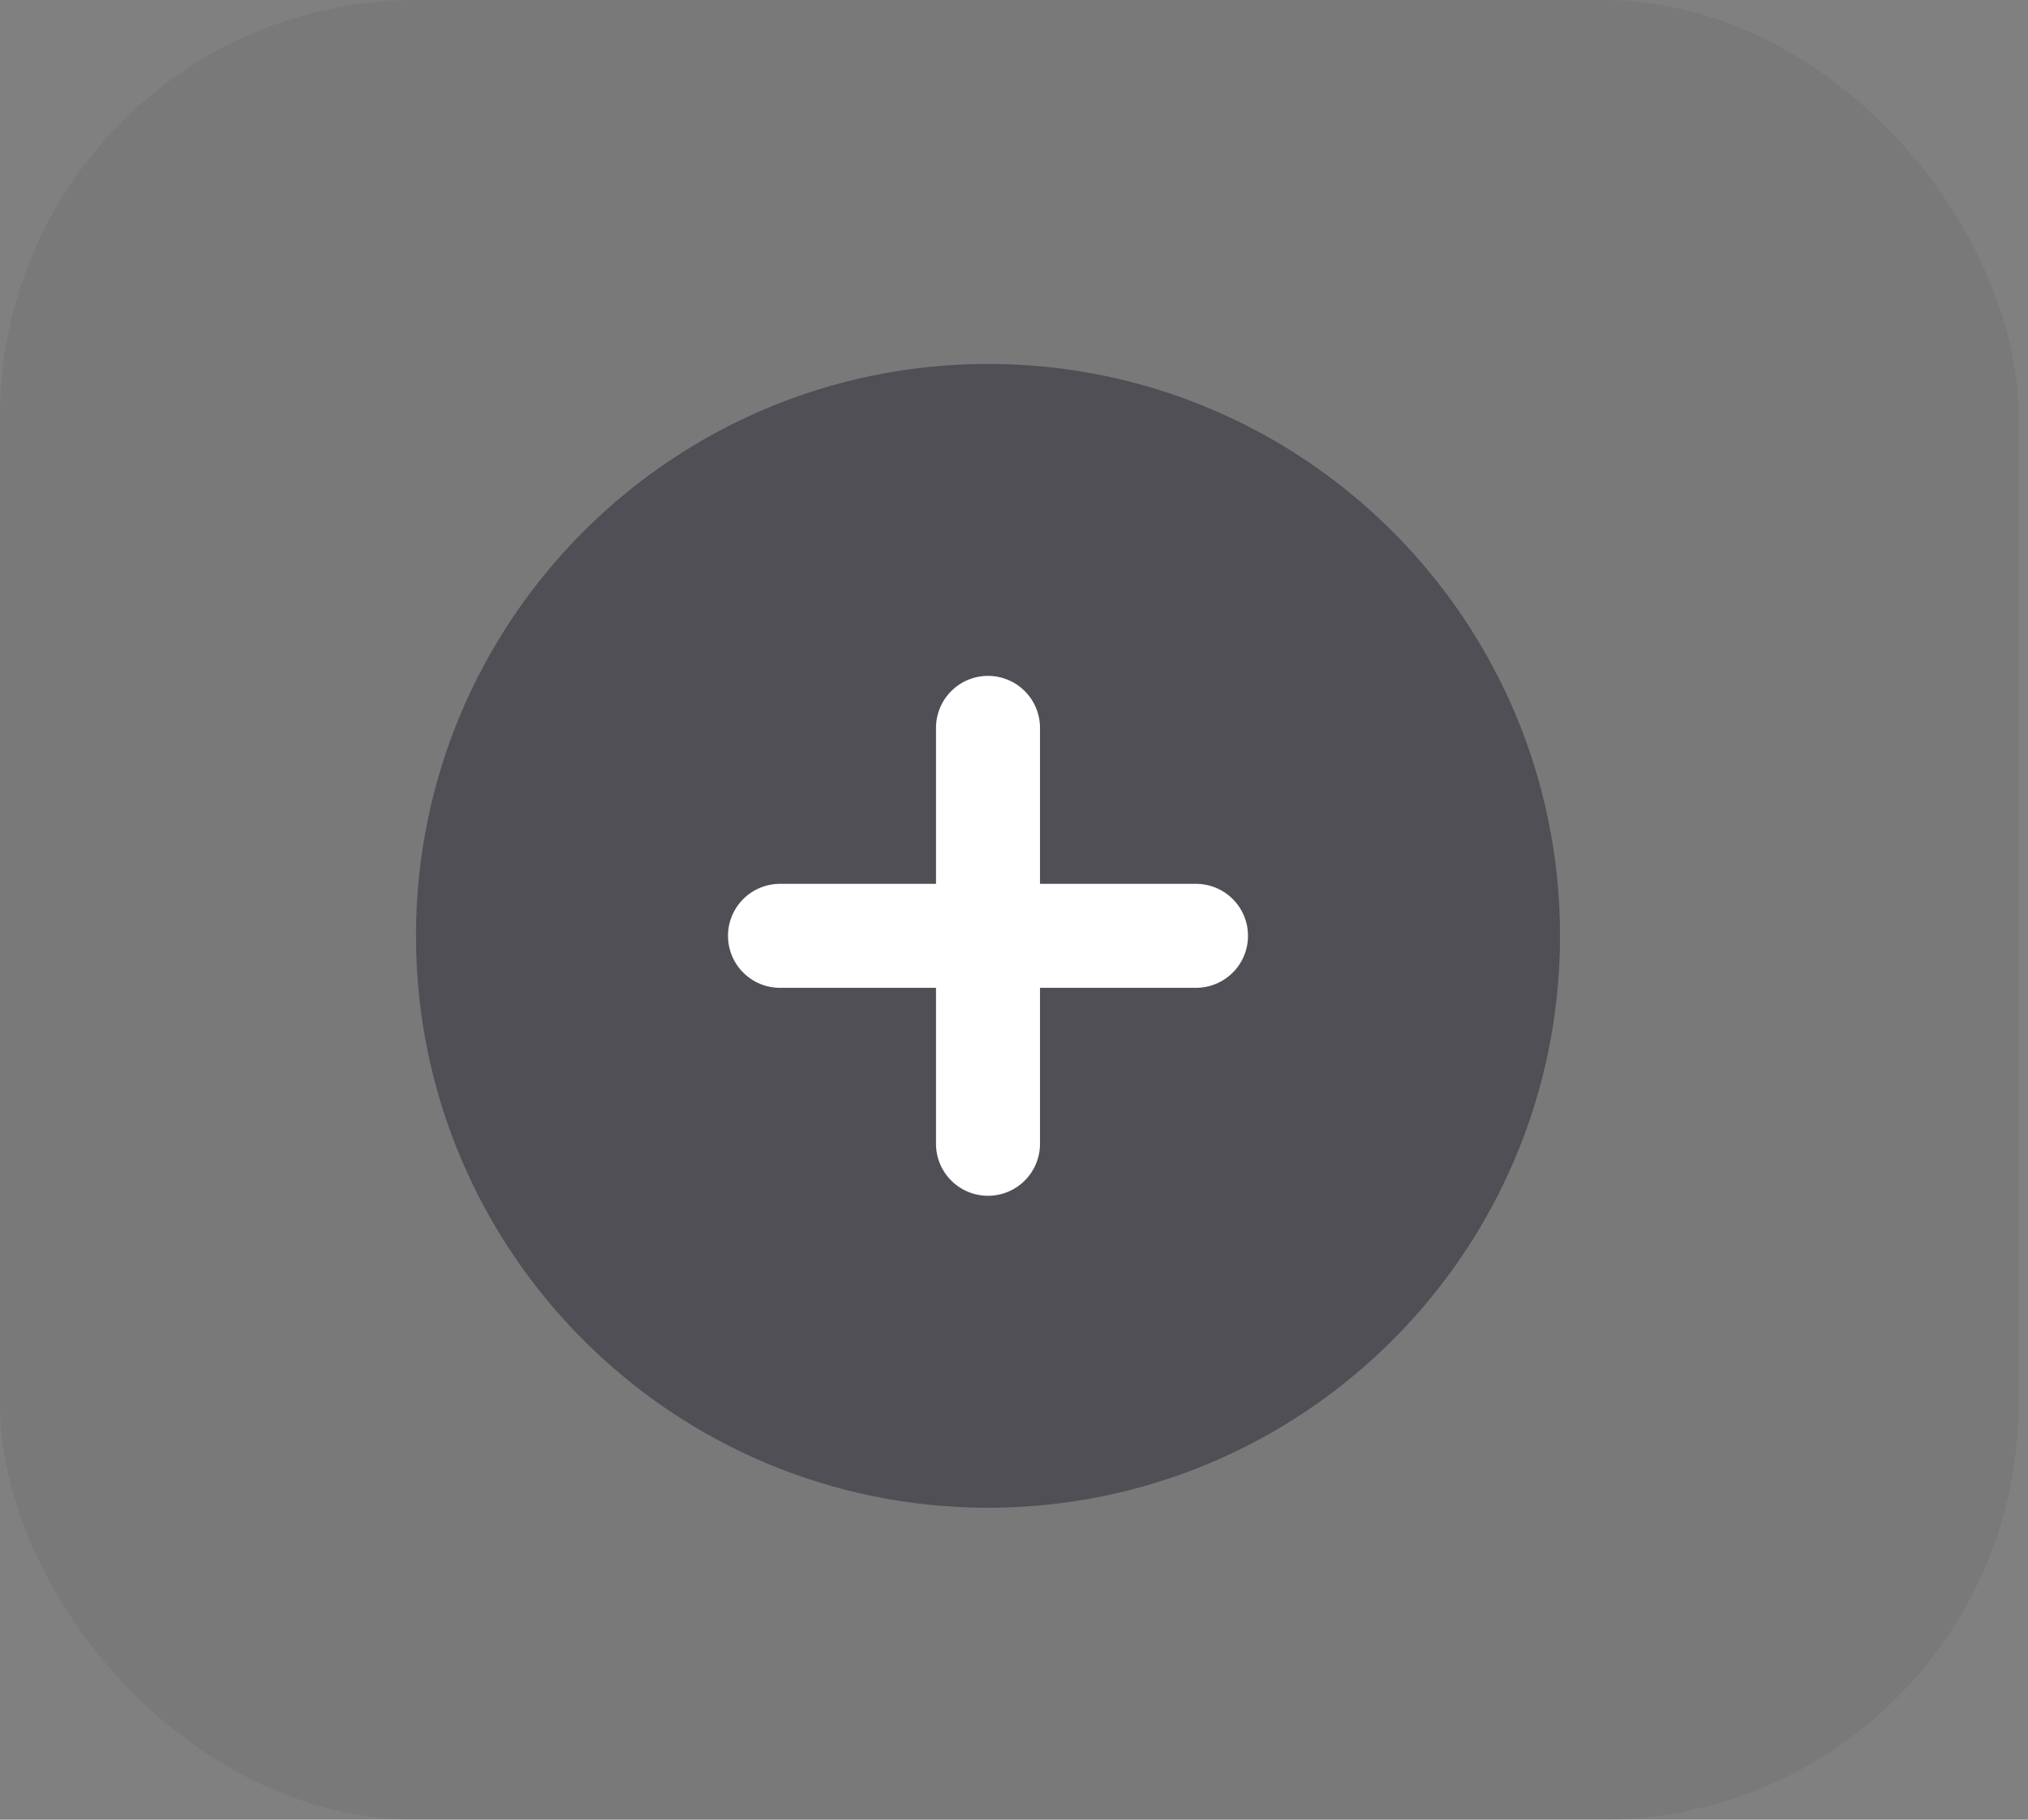 <svg width="39" height="35" viewBox="0 0 39 35" fill="none" xmlns="http://www.w3.org/2000/svg">
<rect x="0" y="0" width="39" height="35" fill="#808080" stroke="none"/>
<rect width="38.819" height="35" rx="8" fill="#4F4F55" fill-opacity="0.14"/>
<circle cx="19" cy="18" r="7" fill="white"/>
<path fill-rule="evenodd" clip-rule="evenodd" d="M19 7C12.925 7 8 11.925 8 18C8 24.075 12.925 29 19 29C25.075 29 30 24.075 30 18C30 11.925 25.075 7 19 7ZM20 22C20 22.265 19.895 22.52 19.707 22.707C19.52 22.895 19.265 23 19 23C18.735 23 18.48 22.895 18.293 22.707C18.105 22.52 18 22.265 18 22V19H15C14.735 19 14.48 18.895 14.293 18.707C14.105 18.52 14 18.265 14 18C14 17.735 14.105 17.48 14.293 17.293C14.48 17.105 14.735 17 15 17H18V14C18 13.735 18.105 13.48 18.293 13.293C18.48 13.105 18.735 13 19 13C19.265 13 19.52 13.105 19.707 13.293C19.895 13.48 20 13.735 20 14V17H23C23.265 17 23.52 17.105 23.707 17.293C23.895 17.48 24 17.735 24 18C24 18.265 23.895 18.52 23.707 18.707C23.52 18.895 23.265 19 23 19H20V22Z" fill="#4F4F55"/>
</svg>

